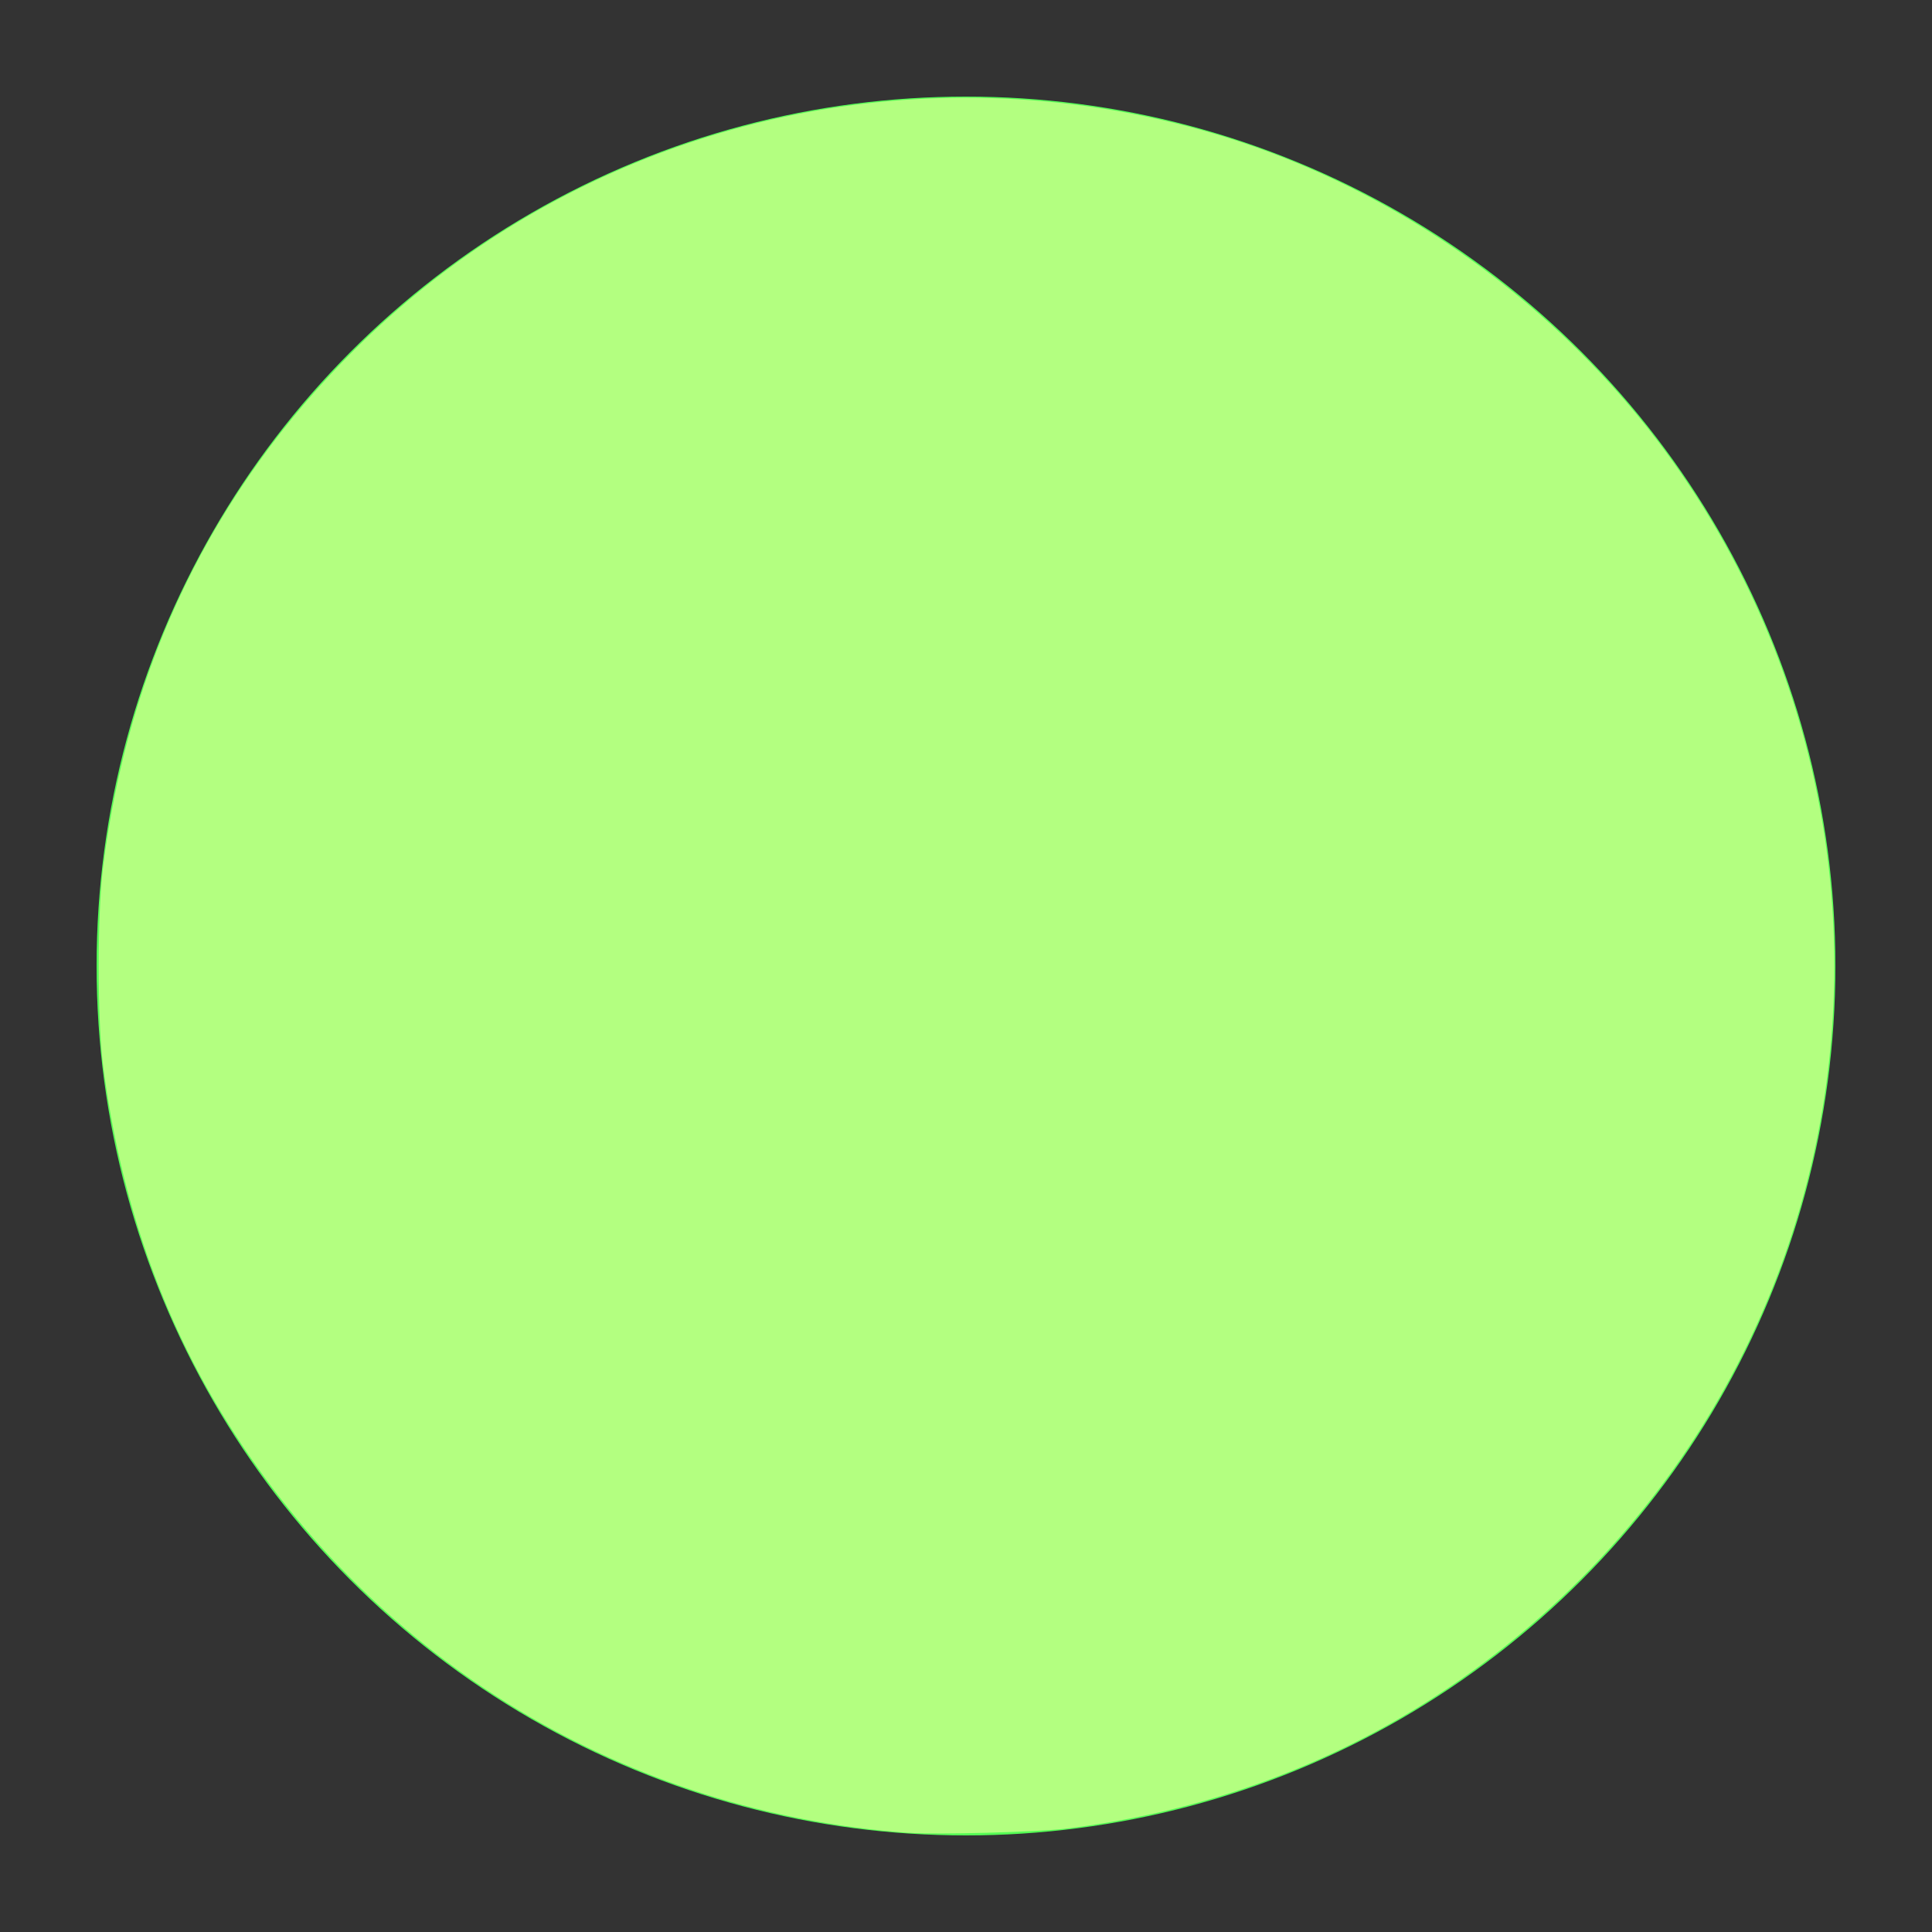 <?xml version="1.0" encoding="UTF-8" standalone="no"?>
<!-- Created with Inkscape (http://www.inkscape.org/) -->

<svg
   xmlns:dc="http://purl.org/dc/elements/1.1/"
   xmlns:cc="http://creativecommons.org/ns#"
   xmlns:rdf="http://www.w3.org/1999/02/22-rdf-syntax-ns#"
   xmlns:svg="http://www.w3.org/2000/svg"
   xmlns="http://www.w3.org/2000/svg"
   xmlns:sodipodi="http://sodipodi.sourceforge.net/DTD/sodipodi-0.dtd"
   xmlns:inkscape="http://www.inkscape.org/namespaces/inkscape"
   width="20"
   height="20"
   viewBox="0 0 20 20"
   id="svg2"
   version="1.1"
   inkscape:version="0.91 r13725"
   sodipodi:docname="document_status_new.svg">
  <rect x="0" y="0" width="20" height="20" fill="#333333" stroke="none"/>
  <defs
     id="defs4" />
  <sodipodi:namedview
     id="base"
     pagecolor="#ffffff"
     bordercolor="#666666"
     borderopacity="1.0"
     inkscape:pageopacity="0.0"
     inkscape:pageshadow="2"
     inkscape:zoom="43.1"
     inkscape:cx="10"
     inkscape:cy="10"
     inkscape:document-units="px"
     inkscape:current-layer="layer1"
     showgrid="true"
     units="px"
     borderlayer="false"
     showguides="true"
     inkscape:guide-bbox="true"
     inkscape:window-width="1850"
     inkscape:window-height="1060"
     inkscape:window-x="66"
     inkscape:window-y="-4"
     inkscape:window-maximized="1">
    <inkscape:grid
       type="xygrid"
       id="grid3338" />
  </sodipodi:namedview>
  <g
     inkscape:label="Layer 1"
     inkscape:groupmode="layer"
     id="layer1"
     transform="translate(0,-1032.362)">
    <circle
       style="fill:#55ff55;fill-opacity:1"
       id="path3344"
       cx="10"
       cy="1042.362"
       r="9" />
    <path
       style="fill:#b3ff80;fill-opacity:1"
       d="M 9.411,18.974 C 6.492,18.766 3.913,17.214 2.356,14.728 1.671,13.635 1.244,12.408 1.066,11.019 1.007,10.559 1.007,9.462 1.066,8.988 1.326,6.885 2.199,5.085 3.67,3.62 5.973,1.327 9.324,0.466 12.478,1.357 c 1.835,0.519 3.523,1.676 4.687,3.214 1.391,1.838 2.021,4.124 1.769,6.418 -0.3,2.731 -1.837,5.17 -4.184,6.641 -1.112,0.697 -2.369,1.136 -3.726,1.301 -0.289,0.035 -1.329,0.062 -1.613,0.042 z"
       id="path3346"
       inkscape:connector-curvature="0"
       transform="translate(0,1032.362)" />
    <path
       style="fill:#b3ff80;fill-opacity:1"
       d="M 9.283,18.959 C 8.424,18.866 7.847,18.746 7.172,18.521 4.107,17.501 1.826,14.923 1.2,11.773 1.053,11.027 1.046,10.956 1.047,9.998 1.047,9.04 1.058,8.917 1.199,8.224 1.562,6.436 2.383,4.914 3.677,3.629 5.1,2.217 6.847,1.363 8.877,1.087 c 0.435,-0.059 1.53,-0.072 1.995,-0.024 1.176,0.122 2.235,0.431 3.213,0.938 1.289,0.668 2.391,1.615 3.208,2.756 0.941,1.314 1.521,2.882 1.655,4.479 0.037,0.434 0.017,1.501 -0.034,1.876 -0.333,2.428 -1.511,4.498 -3.398,5.97 -1.255,0.979 -2.686,1.583 -4.307,1.818 -0.362,0.052 -1.633,0.092 -1.926,0.06 z"
       id="path3348"
       inkscape:connector-curvature="0"
       transform="translate(0,1032.362)" />
  </g>
</svg>
